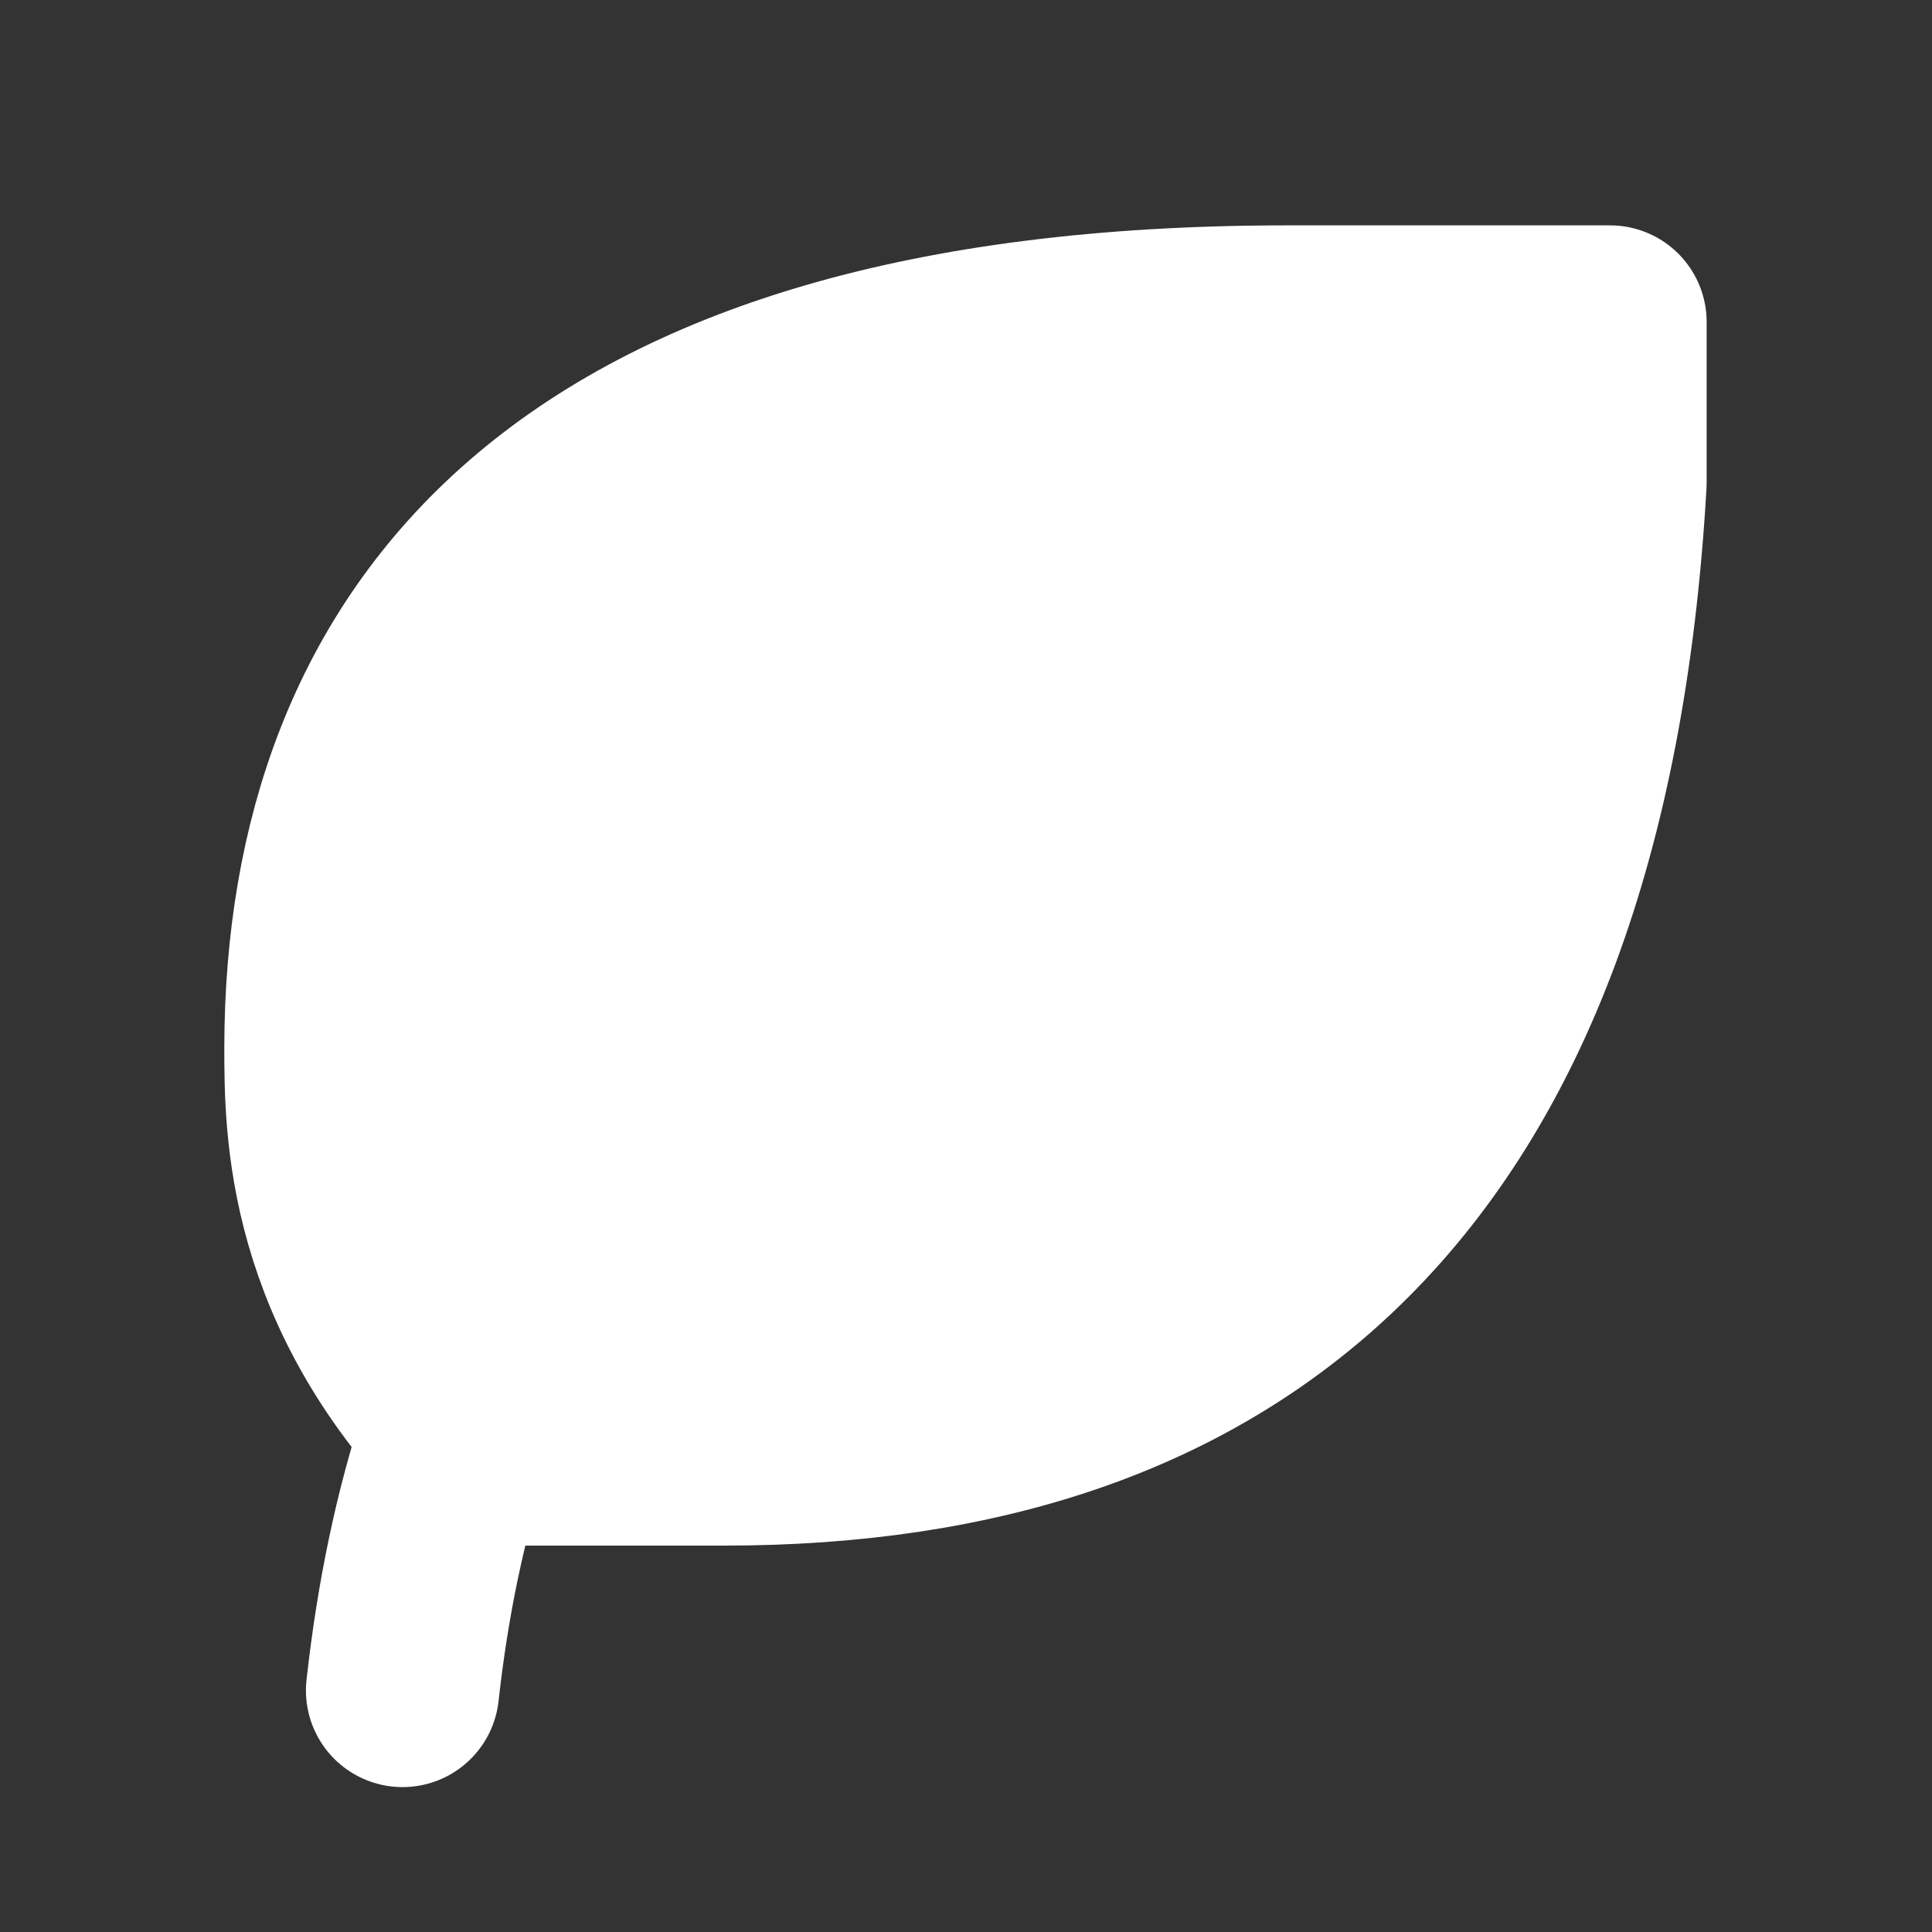 <svg width="20" height="20" viewBox="0 0 20 20" fill="none" xmlns="http://www.w3.org/2000/svg">
<rect x="0" y="0" width="20" height="20" fill="#333333" stroke="none"/>
<path d="M4.167 17.5C4.583 13.75 6.25 10.833 10 9.167" stroke="white" stroke-width="2" stroke-linecap="round" stroke-linejoin="round"/>
<path d="M7.5 15C12.682 15 16.25 12.26 16.667 5V3.333H13.322C5.822 3.333 3.333 6.667 3.322 10.833C3.322 11.667 3.322 13.333 4.988 15H7.488H7.5Z" fill="white" stroke="white" stroke-width="2" stroke-linecap="round" stroke-linejoin="round"/>
</svg>
